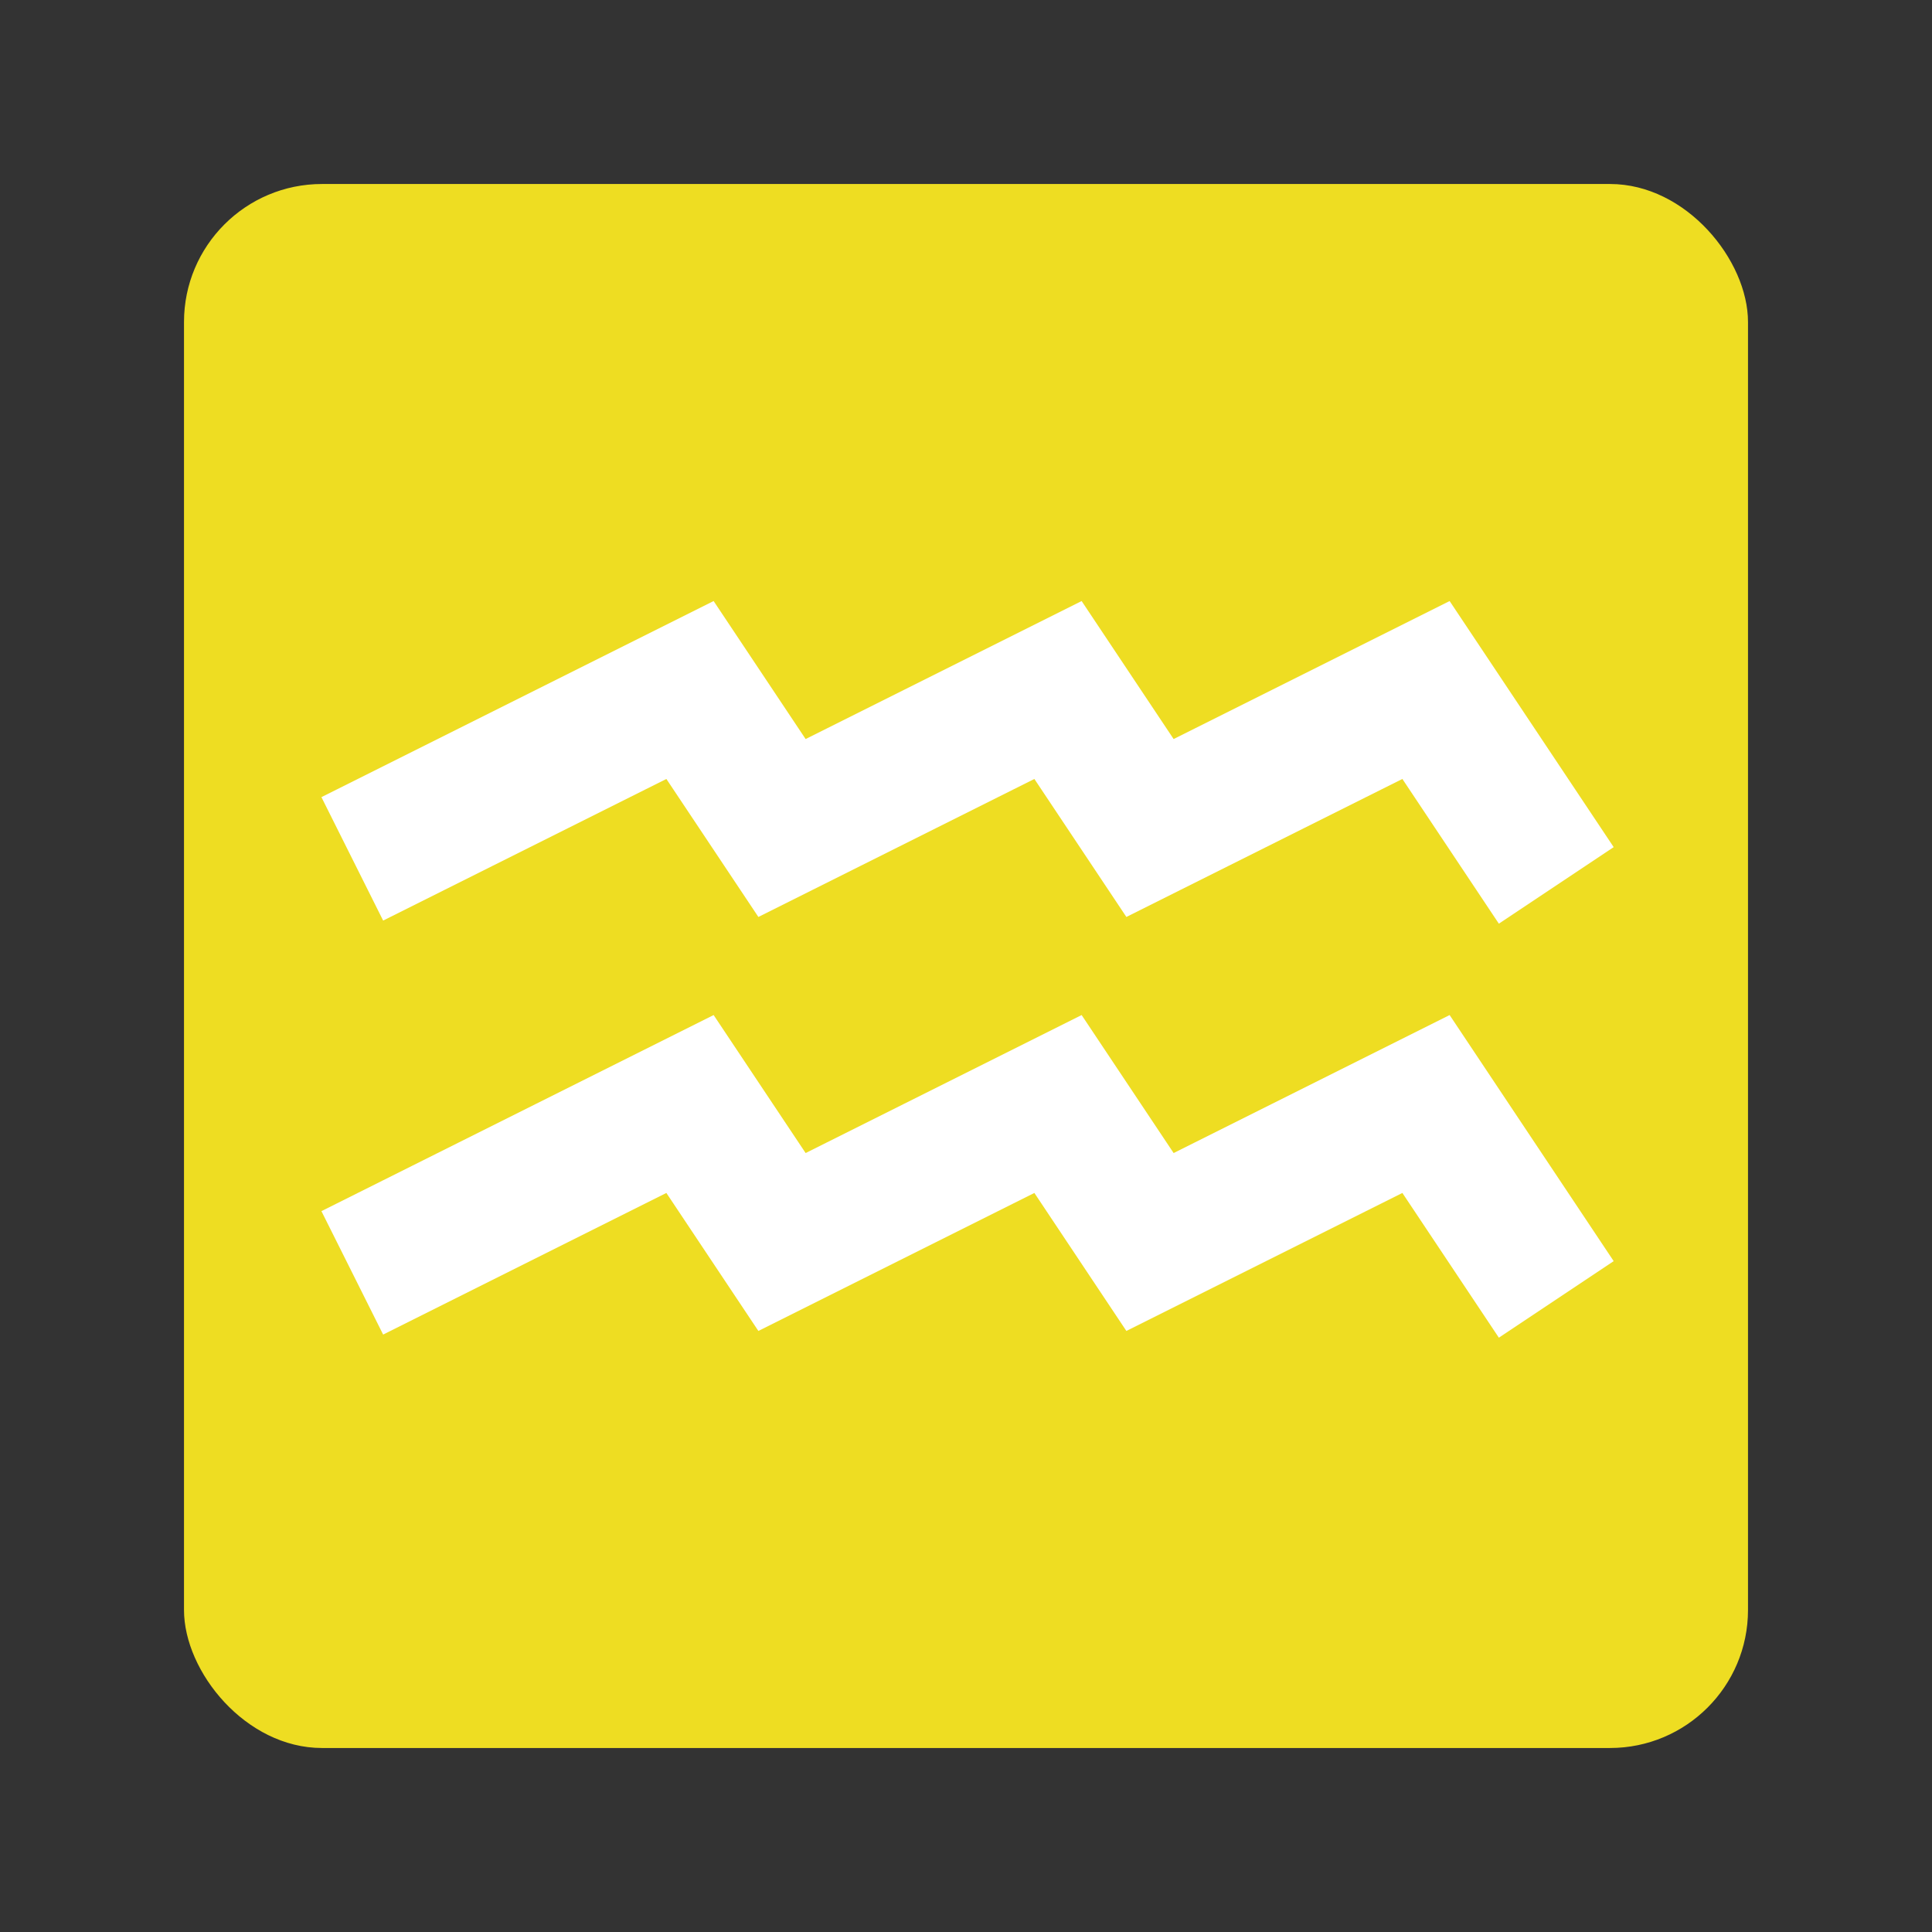 <?xml version="1.0" encoding="utf-8"?>
<!DOCTYPE svg PUBLIC "-//W3C//DTD SVG 1.1//EN" "http://www.w3.org/Graphics/SVG/1.1/DTD/svg11.dtd">
<svg version="1.1" xmlns="http://www.w3.org/2000/svg" xmlns:xlink="http://www.w3.org/1999/xlink" viewBox="-21 -21 42 42">
	<rect x="-21" y="-21" width="42" height="42" fill="#333333" stroke="none"/>
	<title>Aquarius</title>
	<rect x="-17" y="-17" rx="3" ry="3" width="34" height="34" fill="#ed2"/>
	<path d="M-12 -3l6 -3l2 3l6 -3l2 3l6 -3l2 3M-12 6l6 -3l2 3l6 -3l2 3l6 -3l2 3" fill="none" stroke="#fff" stroke-width="3" stroke-linecap="square"/>
</svg>
